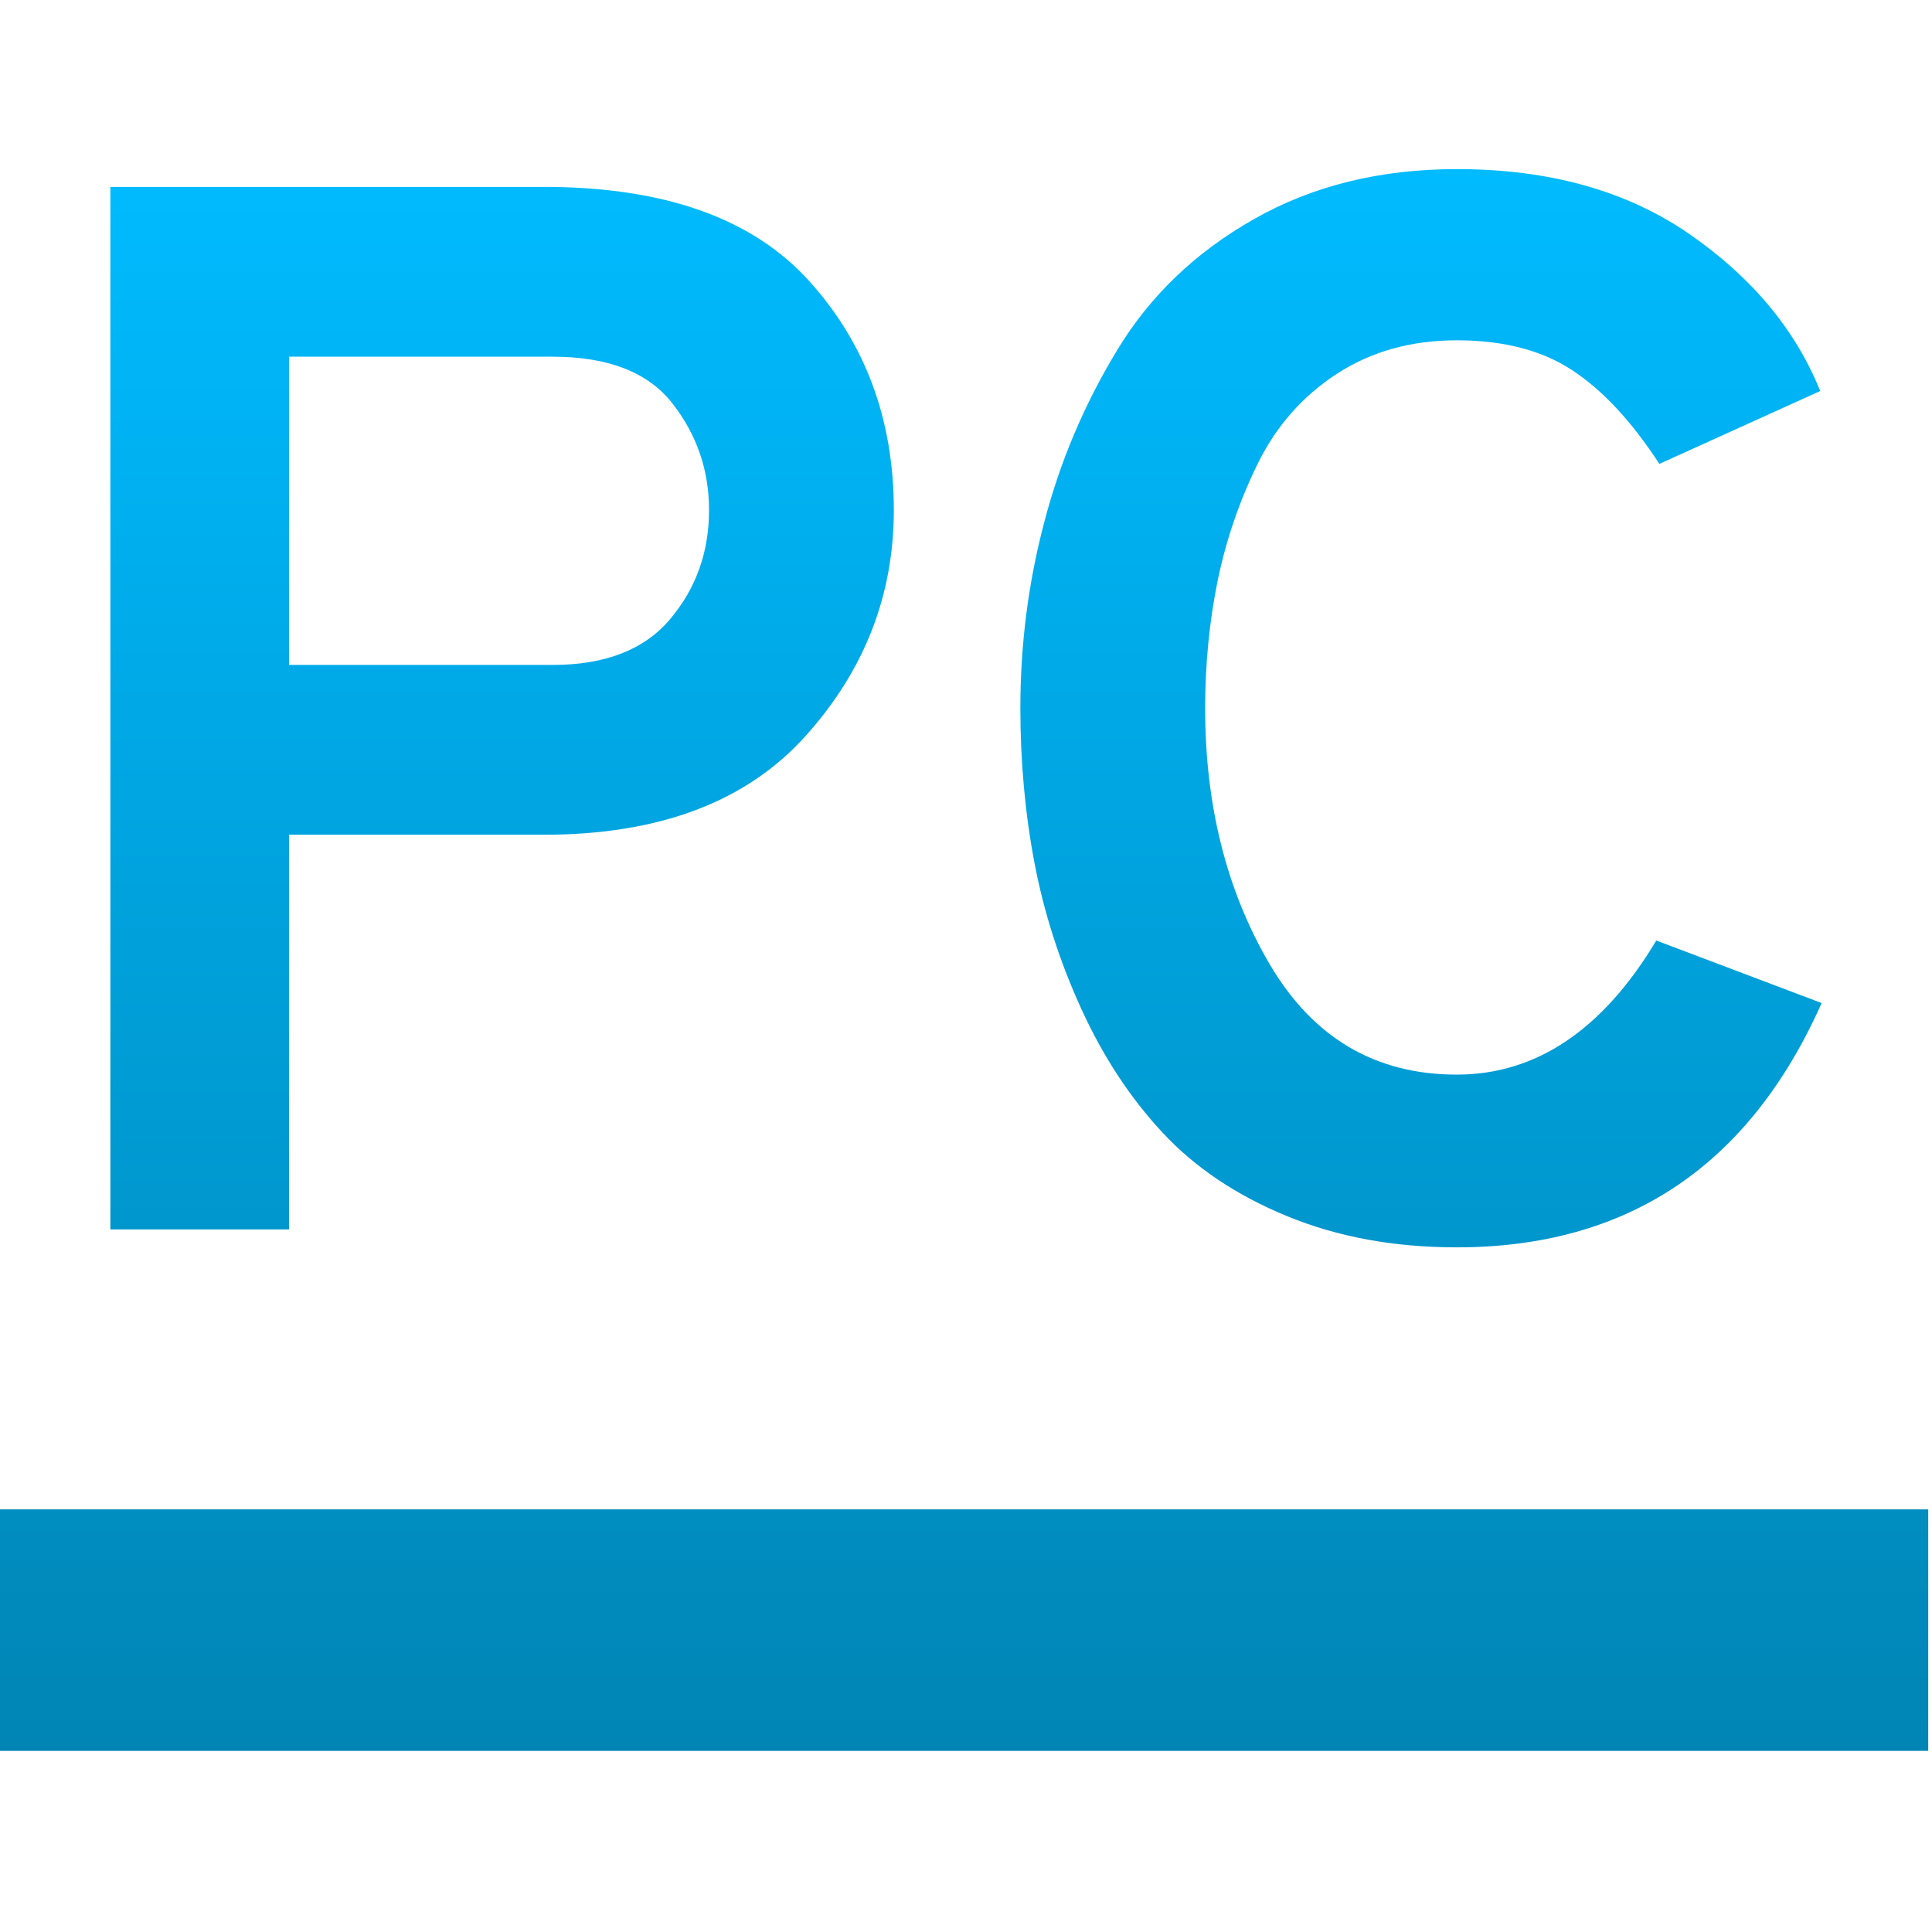 <svg xmlns="http://www.w3.org/2000/svg" xmlns:xlink="http://www.w3.org/1999/xlink" width="64" height="64" viewBox="0 0 64 64" version="1.1">
<defs>
<linearGradient id="linear0" gradientUnits="userSpaceOnUse" x1="0" y1="0" x2="0" y2="1" gradientTransform="matrix(64,0,0,52.398,-0.125,5.602)">
<stop offset="0" style="stop-color:#00bbff;stop-opacity:1;"/>
<stop offset="1" style="stop-color:#0085b5;stop-opacity:1;"/>
</linearGradient>
</defs>
<g id="surface1">
<path style=" stroke:none;fill-rule:evenodd;fill:url(#linear0);" d="M -0.125 50 L 63.875 50 L 63.875 58 L -0.125 58 Z M 9.574 22.027 L 18.309 22.027 C 20.051 22.027 21.352 21.52 22.207 20.5 C 23.062 19.48 23.488 18.281 23.488 16.898 C 23.488 15.582 23.086 14.406 22.281 13.371 C 21.477 12.336 20.152 11.816 18.309 11.816 L 9.574 11.816 Z M 48.258 41.32 C 46.184 41.32 44.309 40.977 42.633 40.285 C 40.953 39.594 39.582 38.672 38.512 37.52 C 37.441 36.371 36.547 35.008 35.824 33.43 C 35.102 31.848 34.582 30.234 34.27 28.594 C 33.957 26.945 33.801 25.234 33.801 23.461 C 33.801 21.355 34.062 19.301 34.594 17.293 C 35.117 15.285 35.922 13.387 37.008 11.598 C 38.094 9.801 39.605 8.352 41.547 7.254 C 43.488 6.152 45.723 5.602 48.258 5.602 C 51.316 5.602 53.879 6.316 55.953 7.746 C 58.023 9.176 59.473 10.91 60.297 12.953 L 54.969 15.367 C 54.047 13.953 53.082 12.918 52.078 12.262 C 51.078 11.602 49.801 11.273 48.258 11.273 C 46.742 11.273 45.422 11.645 44.285 12.383 C 43.152 13.121 42.281 14.109 41.672 15.344 C 41.062 16.578 40.617 17.879 40.336 19.238 C 40.059 20.605 39.922 22.012 39.922 23.461 C 39.922 26.684 40.633 29.512 42.062 31.945 C 43.496 34.379 45.559 35.598 48.258 35.598 C 50.887 35.598 53.094 34.117 54.867 31.156 L 60.344 33.227 C 57.945 38.621 53.914 41.32 48.258 41.32 Z M 9.574 40.727 L 3.656 40.727 L 3.656 6.191 L 18.012 6.191 C 21.992 6.191 24.922 7.227 26.797 9.301 C 28.672 11.371 29.609 13.906 29.609 16.898 C 29.609 19.727 28.629 22.227 26.672 24.395 C 24.715 26.566 21.828 27.652 18.012 27.652 L 9.574 27.652 Z M 9.574 40.727 "/>
</g>
</svg>
